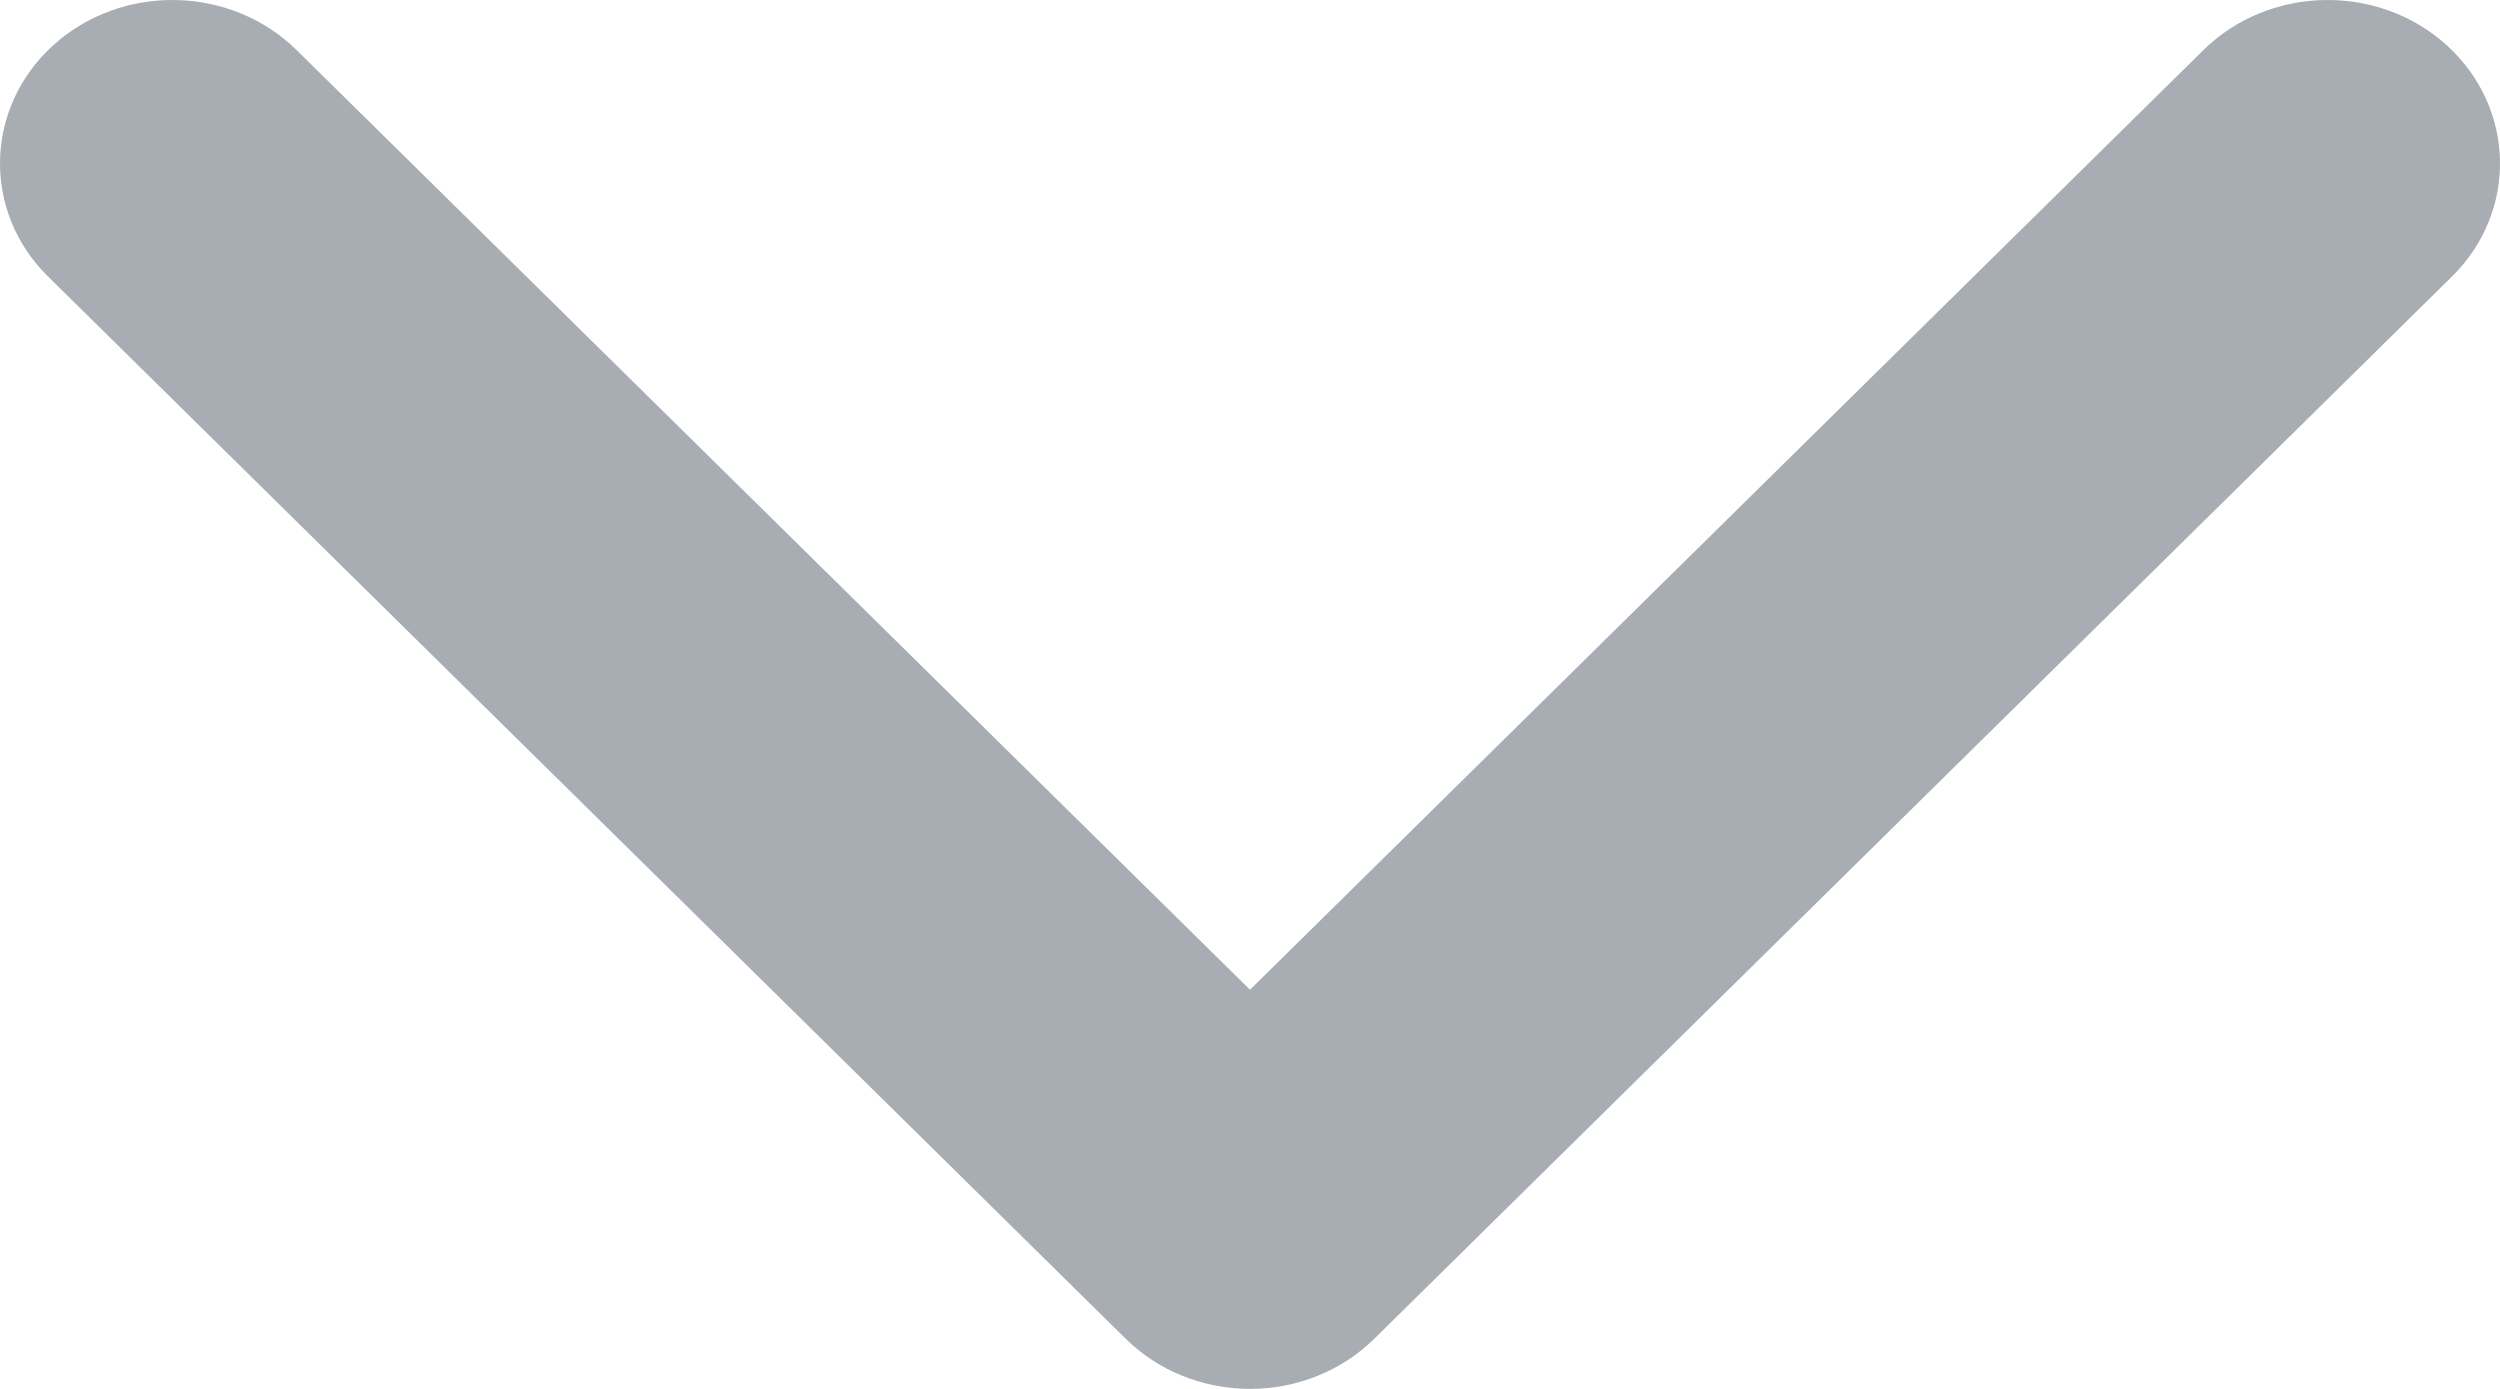 <svg width="18" height="10" viewBox="0 0 18 10" fill="none" xmlns="http://www.w3.org/2000/svg">
<path fill-rule="evenodd" clip-rule="evenodd" d="M9 10C8.662 10 8.339 9.87 8.105 9.639L0.347 1.992C-0.129 1.524 -0.113 0.779 0.381 0.328C0.875 -0.122 1.661 -0.107 2.136 0.361L9 7.126L15.864 0.361C16.339 -0.107 17.125 -0.122 17.619 0.328C18.113 0.779 18.129 1.524 17.653 1.992L9.895 9.639C9.661 9.87 9.338 10 9 10Z" fill="#A7ADB3"/>
</svg>
